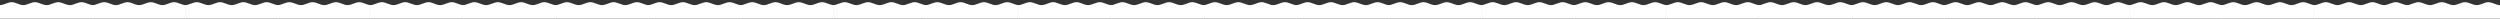 <svg xmlns="http://www.w3.org/2000/svg" width="4023.998" height="30" viewBox="-829 0 4023.998 30"><rect x="-829" y="0" width="4023.998" height="30" fill="#333333" stroke="none"/><g fill="#FFF"><path d="M-697.75 3.5c-6.25 0-12.5 4.735-18.75 4.735S-729 3.5-735.25 3.5s-12.5 4.735-18.75 4.735S-766.5 3.5-772.75 3.5s-12.5 4.735-18.75 4.735S-804 3.5-810.25 3.5-823 8.235-829 8.235V32.5h150V8.235c-6.25 0-12.5-4.735-18.75-4.735z"/><path d="M-548.75 3.5c-6.25 0-12.5 4.735-18.75 4.735S-580 3.5-586.25 3.5s-12.5 4.735-18.75 4.735S-617.5 3.5-623.75 3.5s-12.5 4.735-18.75 4.735S-655 3.5-661.25 3.5-674 8.235-680 8.235V32.5h150V8.235c-6.25 0-12.5-4.735-18.75-4.735z"/><path d="M-399.75 3.5c-6.25 0-12.5 4.735-18.75 4.735S-431 3.5-437.25 3.5s-12.5 4.735-18.75 4.735S-468.5 3.5-474.75 3.5s-12.5 4.735-18.75 4.735S-506 3.5-512.25 3.5-525 8.235-531 8.235V32.5h150V8.235c-6.25 0-12.5-4.735-18.75-4.735z"/><path d="M-250.75 3.5c-6.25 0-12.5 4.735-18.75 4.735S-282 3.5-288.25 3.5s-12.5 4.735-18.75 4.735S-319.5 3.5-325.75 3.5s-12.5 4.735-18.75 4.735S-357 3.5-363.25 3.5-376 8.235-382 8.235V32.5h150V8.235c-6.25 0-12.5-4.735-18.75-4.735z"/><path d="M-101.75 3.5c-6.25 0-12.5 4.735-18.75 4.735S-133 3.5-139.25 3.5s-12.5 4.735-18.75 4.735S-170.5 3.5-176.75 3.5s-12.5 4.735-18.75 4.735S-208 3.5-214.25 3.5-227 8.235-233 8.235V32.5h150V8.235c-6.25 0-12.5-4.735-18.75-4.735z"/><path d="M47.25 3.5C41 3.5 34.75 8.235 28.5 8.235S16 3.5 9.75 3.5-2.75 8.235-9 8.235-21.5 3.5-27.75 3.5s-12.5 4.735-18.75 4.735S-59 3.5-65.25 3.5-78 8.235-84 8.235V32.5H66V8.235c-6.25 0-12.5-4.735-18.75-4.735z"/><path d="M196.25 3.5c-6.25 0-12.5 4.735-18.75 4.735S165 3.5 158.75 3.5 146.25 8.235 140 8.235 127.5 3.5 121.25 3.5s-12.5 4.735-18.75 4.735S90 3.5 83.75 3.5 71 8.235 65 8.235V32.5h150V8.235c-6.25 0-12.5-4.735-18.75-4.735z"/><path d="M345.25 3.5c-6.25 0-12.5 4.735-18.75 4.735S314 3.5 307.75 3.5 295.25 8.235 289 8.235 276.5 3.5 270.25 3.5s-12.5 4.735-18.75 4.735S239 3.5 232.75 3.5 220 8.235 214 8.235V32.5h150V8.235c-6.25 0-12.5-4.735-18.75-4.735z"/><path d="M494.25 3.5c-6.25 0-12.5 4.735-18.75 4.735S463 3.5 456.75 3.5 444.25 8.235 438 8.235 425.5 3.5 419.25 3.5s-12.5 4.735-18.75 4.735S388 3.5 381.75 3.5 369 8.235 363 8.235V32.5h150V8.235c-6.25 0-12.5-4.735-18.75-4.735z"/></g><g fill="#FFF"><path d="M643.25 3.5c-6.25 0-12.5 4.735-18.75 4.735S612 3.5 605.75 3.5 593.25 8.235 587 8.235 574.5 3.5 568.25 3.5s-12.5 4.735-18.75 4.735S537 3.5 530.75 3.5 518 8.235 512 8.235V32.5h150V8.235c-6.25 0-12.5-4.735-18.75-4.735z"/><path d="M792.25 3.5c-6.25 0-12.5 4.735-18.75 4.735S761 3.5 754.75 3.5 742.25 8.235 736 8.235 723.5 3.5 717.25 3.5s-12.5 4.735-18.75 4.735S686 3.5 679.75 3.5 667 8.235 661 8.235V32.5h150V8.235c-6.25 0-12.5-4.735-18.75-4.735z"/><path d="M941.25 3.5c-6.25 0-12.5 4.735-18.75 4.735S910 3.5 903.75 3.5 891.25 8.235 885 8.235 872.5 3.5 866.25 3.5s-12.5 4.735-18.75 4.735S835 3.5 828.75 3.5 816 8.235 810 8.235V32.5h150V8.235c-6.25 0-12.5-4.735-18.75-4.735z"/><path d="M1090.25 3.5c-6.25 0-12.5 4.735-18.75 4.735S1059 3.5 1052.75 3.5s-12.5 4.735-18.75 4.735-12.5-4.735-18.75-4.735-12.5 4.735-18.75 4.735S984 3.5 977.75 3.5 965 8.235 959 8.235V32.5h150V8.235c-6.25 0-12.5-4.735-18.75-4.735z"/><path d="M1239.25 3.5c-6.25 0-12.5 4.735-18.75 4.735S1208 3.5 1201.75 3.5s-12.5 4.735-18.75 4.735-12.5-4.735-18.75-4.735-12.5 4.735-18.75 4.735S1133 3.5 1126.75 3.5 1114 8.235 1108 8.235V32.5h150V8.235c-6.25 0-12.5-4.735-18.75-4.735z"/><path d="M1388.25 3.5c-6.25 0-12.5 4.735-18.75 4.735S1357 3.5 1350.75 3.5s-12.5 4.735-18.75 4.735-12.5-4.735-18.75-4.735-12.5 4.735-18.75 4.735S1282 3.5 1275.75 3.5 1263 8.235 1257 8.235V32.5h150V8.235c-6.25 0-12.5-4.735-18.75-4.735z"/><path d="M1537.25 3.5c-6.25 0-12.5 4.735-18.75 4.735S1506 3.5 1499.75 3.5s-12.5 4.735-18.75 4.735-12.5-4.735-18.75-4.735-12.5 4.735-18.75 4.735S1431 3.5 1424.75 3.5 1412 8.235 1406 8.235V32.5h150V8.235c-6.25 0-12.5-4.735-18.75-4.735z"/><path d="M1686.25 3.5c-6.25 0-12.5 4.735-18.75 4.735S1655 3.5 1648.75 3.5s-12.5 4.735-18.75 4.735-12.5-4.735-18.75-4.735-12.5 4.735-18.75 4.735S1580 3.5 1573.75 3.5 1561 8.235 1555 8.235V32.5h150V8.235c-6.25 0-12.5-4.735-18.75-4.735z"/><path d="M1835.25 3.5c-6.25 0-12.5 4.735-18.75 4.735S1804 3.5 1797.75 3.5s-12.5 4.735-18.75 4.735-12.5-4.735-18.75-4.735-12.5 4.735-18.75 4.735S1729 3.5 1722.75 3.5 1710 8.235 1704 8.235V32.5h150V8.235c-6.25 0-12.5-4.735-18.75-4.735z"/></g><g fill="#FFF"><path d="M1984.25 3.5c-6.25 0-12.5 4.735-18.75 4.735S1953 3.5 1946.75 3.5s-12.5 4.735-18.75 4.735-12.5-4.735-18.75-4.735-12.5 4.735-18.75 4.735S1878 3.5 1871.75 3.5 1859 8.235 1853 8.235V32.5h150V8.235c-6.25 0-12.5-4.735-18.75-4.735z"/><path d="M2133.248 3.5c-6.25 0-12.5 4.735-18.75 4.735s-12.5-4.735-18.75-4.735-12.5 4.735-18.75 4.735-12.5-4.735-18.75-4.735-12.5 4.735-18.75 4.735-12.5-4.735-18.75-4.735S2008 8.235 2002 8.235V32.5h150V8.235c-6.25 0-12.5-4.735-18.75-4.735z"/><path d="M2282.248 3.5c-6.25 0-12.5 4.735-18.75 4.735s-12.5-4.735-18.75-4.735-12.5 4.735-18.75 4.735-12.5-4.735-18.75-4.735-12.5 4.735-18.75 4.735-12.5-4.735-18.75-4.735-12.75 4.735-18.75 4.735V32.5h150V8.235c-6.25 0-12.5-4.735-18.75-4.735z"/><path d="M2431.248 3.5c-6.25 0-12.5 4.735-18.75 4.735s-12.5-4.735-18.75-4.735-12.5 4.735-18.75 4.735-12.5-4.735-18.75-4.735-12.5 4.735-18.75 4.735-12.5-4.735-18.75-4.735-12.75 4.735-18.75 4.735V32.5h150V8.235c-6.25 0-12.5-4.735-18.75-4.735z"/><path d="M2580.248 3.5c-6.25 0-12.5 4.735-18.75 4.735s-12.5-4.735-18.75-4.735-12.5 4.735-18.75 4.735-12.5-4.735-18.75-4.735-12.5 4.735-18.75 4.735-12.5-4.735-18.75-4.735-12.75 4.735-18.75 4.735V32.5h150V8.235c-6.25 0-12.5-4.735-18.75-4.735z"/><path d="M2729.248 3.5c-6.25 0-12.5 4.735-18.75 4.735s-12.5-4.735-18.75-4.735-12.5 4.735-18.75 4.735-12.5-4.735-18.75-4.735-12.5 4.735-18.75 4.735-12.5-4.735-18.75-4.735-12.75 4.735-18.75 4.735V32.5h150V8.235c-6.25 0-12.5-4.735-18.75-4.735z"/><path d="M2878.248 3.5c-6.25 0-12.5 4.735-18.75 4.735s-12.5-4.735-18.75-4.735-12.5 4.735-18.75 4.735-12.5-4.735-18.75-4.735-12.5 4.735-18.75 4.735-12.5-4.735-18.75-4.735-12.75 4.735-18.75 4.735V32.5h150V8.235c-6.25 0-12.5-4.735-18.75-4.735z"/><path d="M3027.248 3.5c-6.25 0-12.5 4.735-18.75 4.735s-12.5-4.735-18.75-4.735-12.5 4.735-18.75 4.735-12.5-4.735-18.75-4.735-12.5 4.735-18.75 4.735-12.5-4.735-18.75-4.735-12.75 4.735-18.75 4.735V32.5h150V8.235c-6.25 0-12.5-4.735-18.75-4.735z"/><path d="M3176.248 3.5c-6.25 0-12.5 4.735-18.75 4.735s-12.5-4.735-18.75-4.735-12.5 4.735-18.75 4.735-12.5-4.735-18.75-4.735-12.5 4.735-18.75 4.735-12.5-4.735-18.75-4.735-12.75 4.735-18.75 4.735V32.5h150V8.235c-6.25 0-12.5-4.735-18.75-4.735z"/></g></svg>